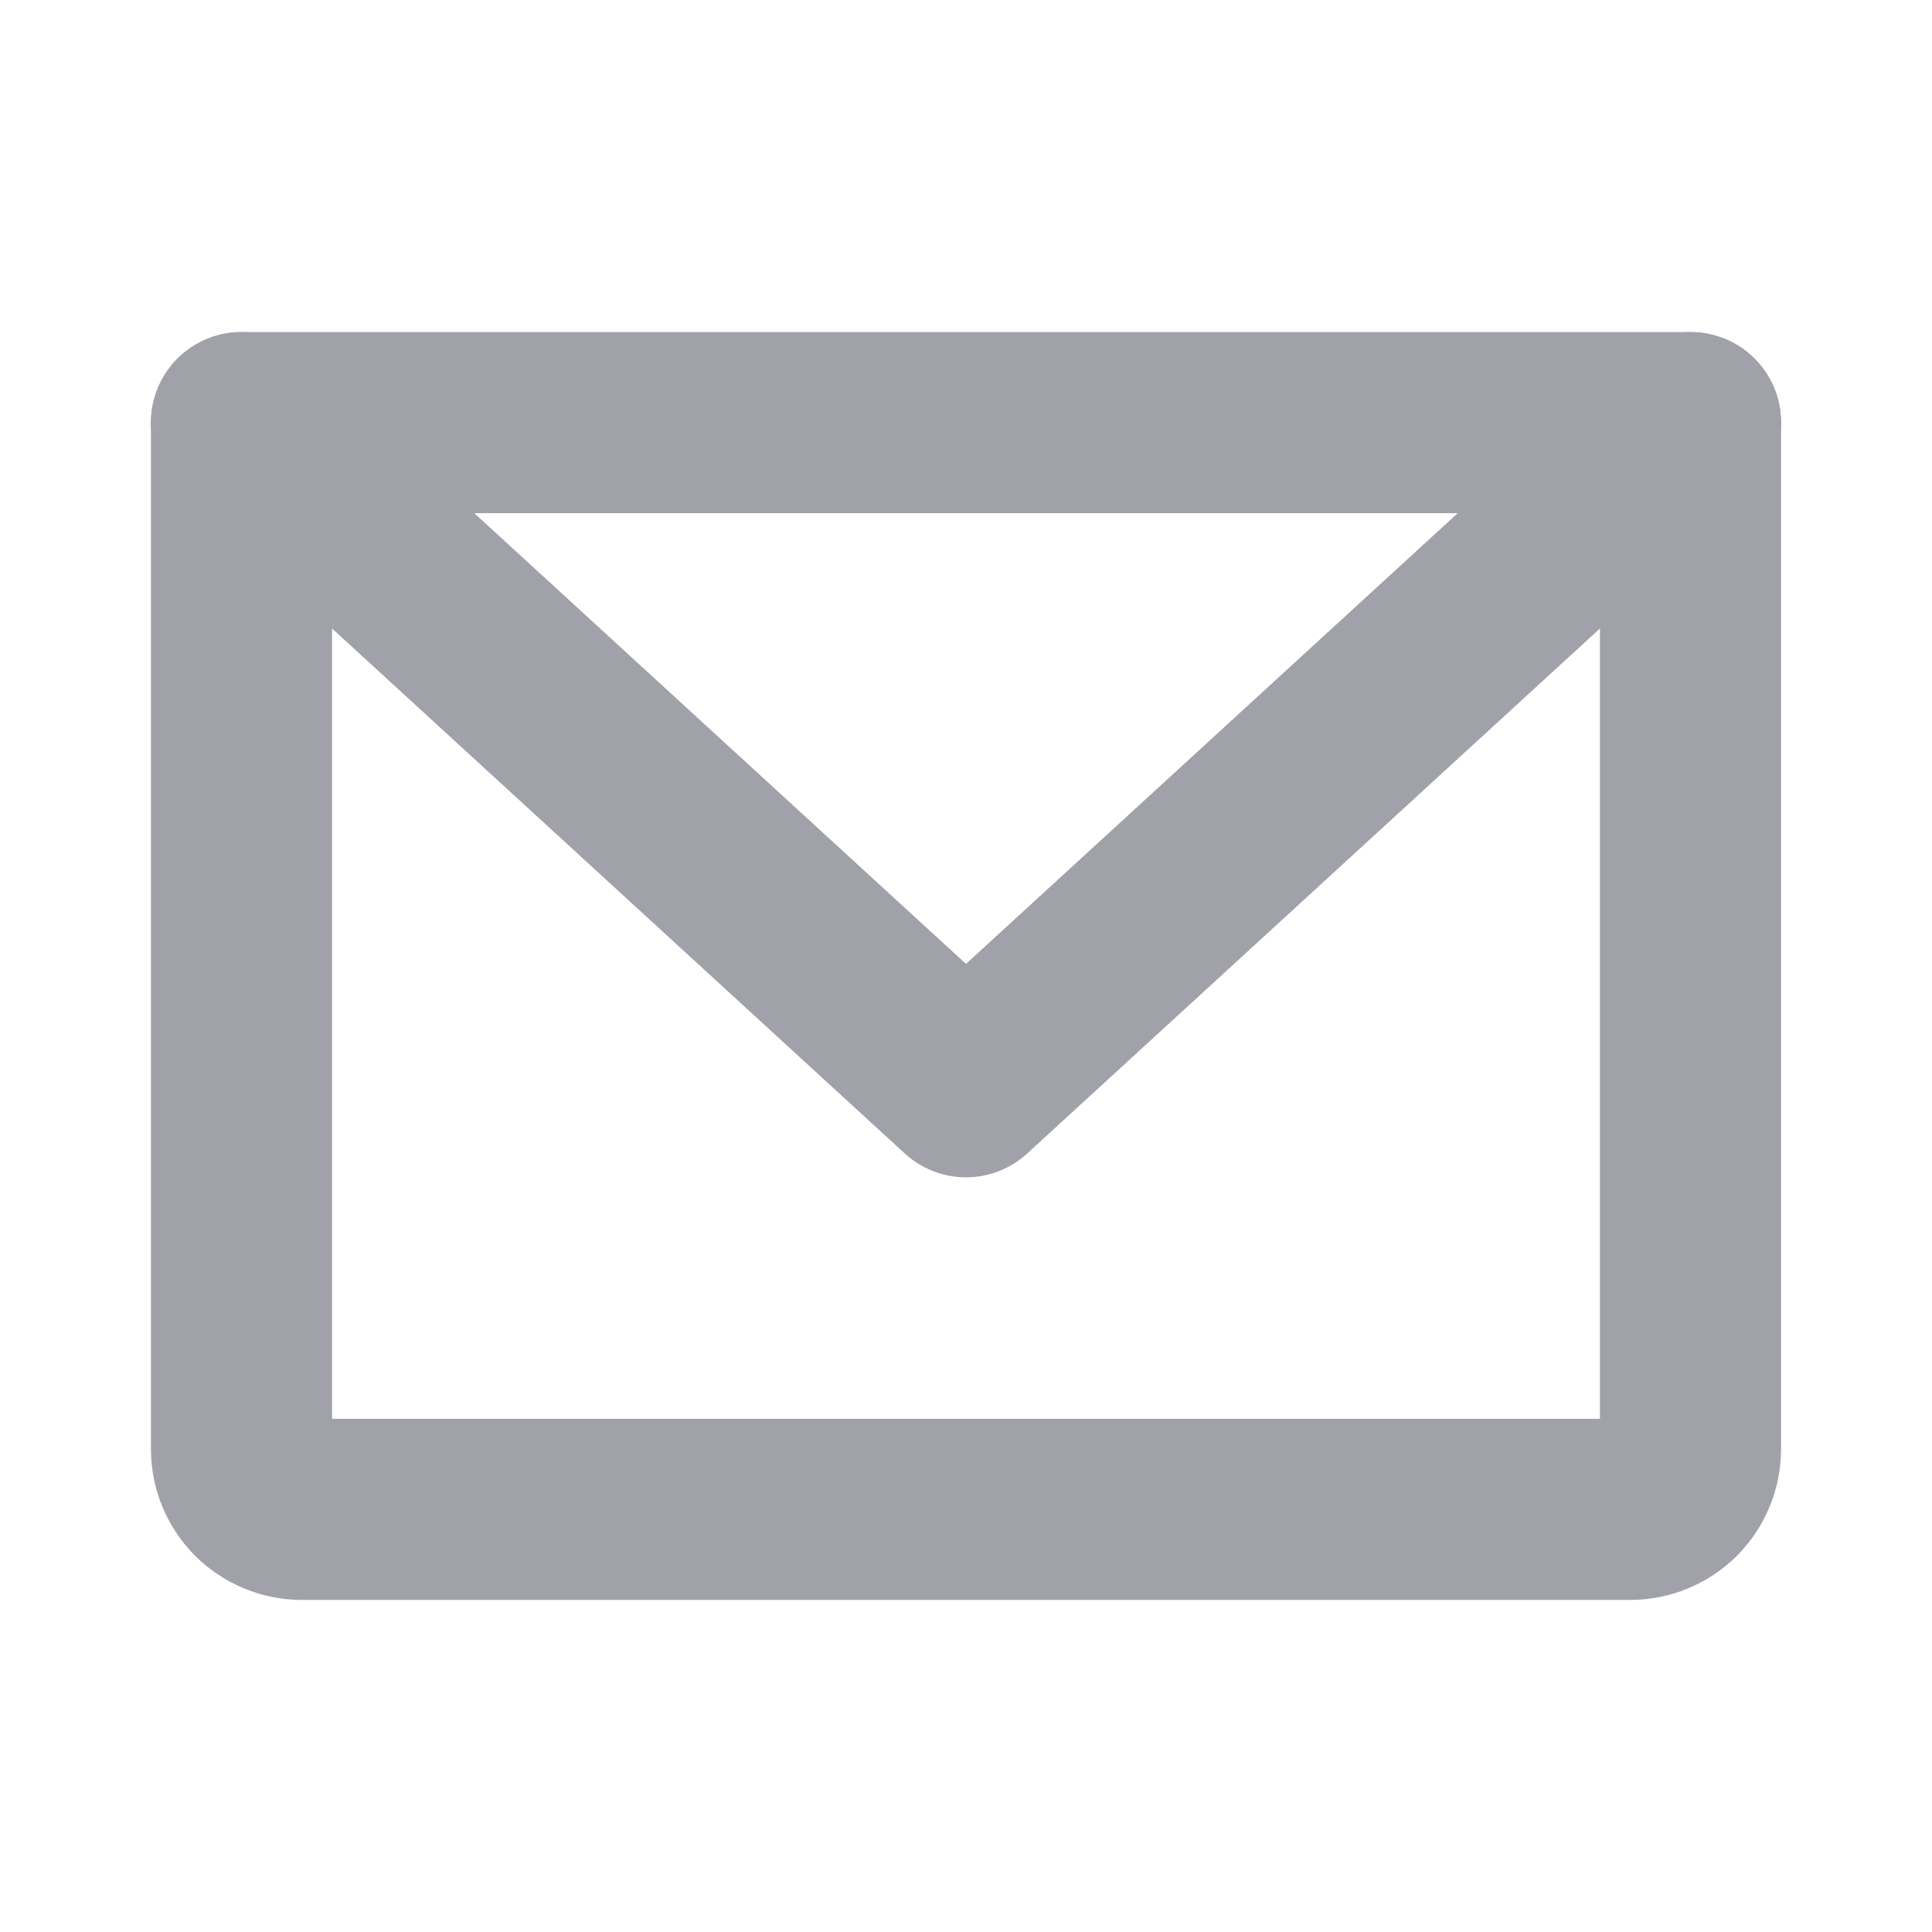 <svg width="16" height="16" viewBox="0 0 16 16" fill="none" xmlns="http://www.w3.org/2000/svg">
<path d="M2 3.5H14V12C14 12.133 13.947 12.26 13.854 12.354C13.76 12.447 13.633 12.5 13.5 12.5H2.5C2.367 12.5 2.24 12.447 2.146 12.354C2.053 12.26 2 12.133 2 12V3.5Z" stroke="#A1A1AA" stroke-width="1.5" stroke-linecap="round" stroke-linejoin="round"/>
<path d="M14 3.5L8 9L2 3.5" stroke="#A1A1AA" stroke-width="1.5" stroke-linecap="round" stroke-linejoin="round"/>
</svg>

